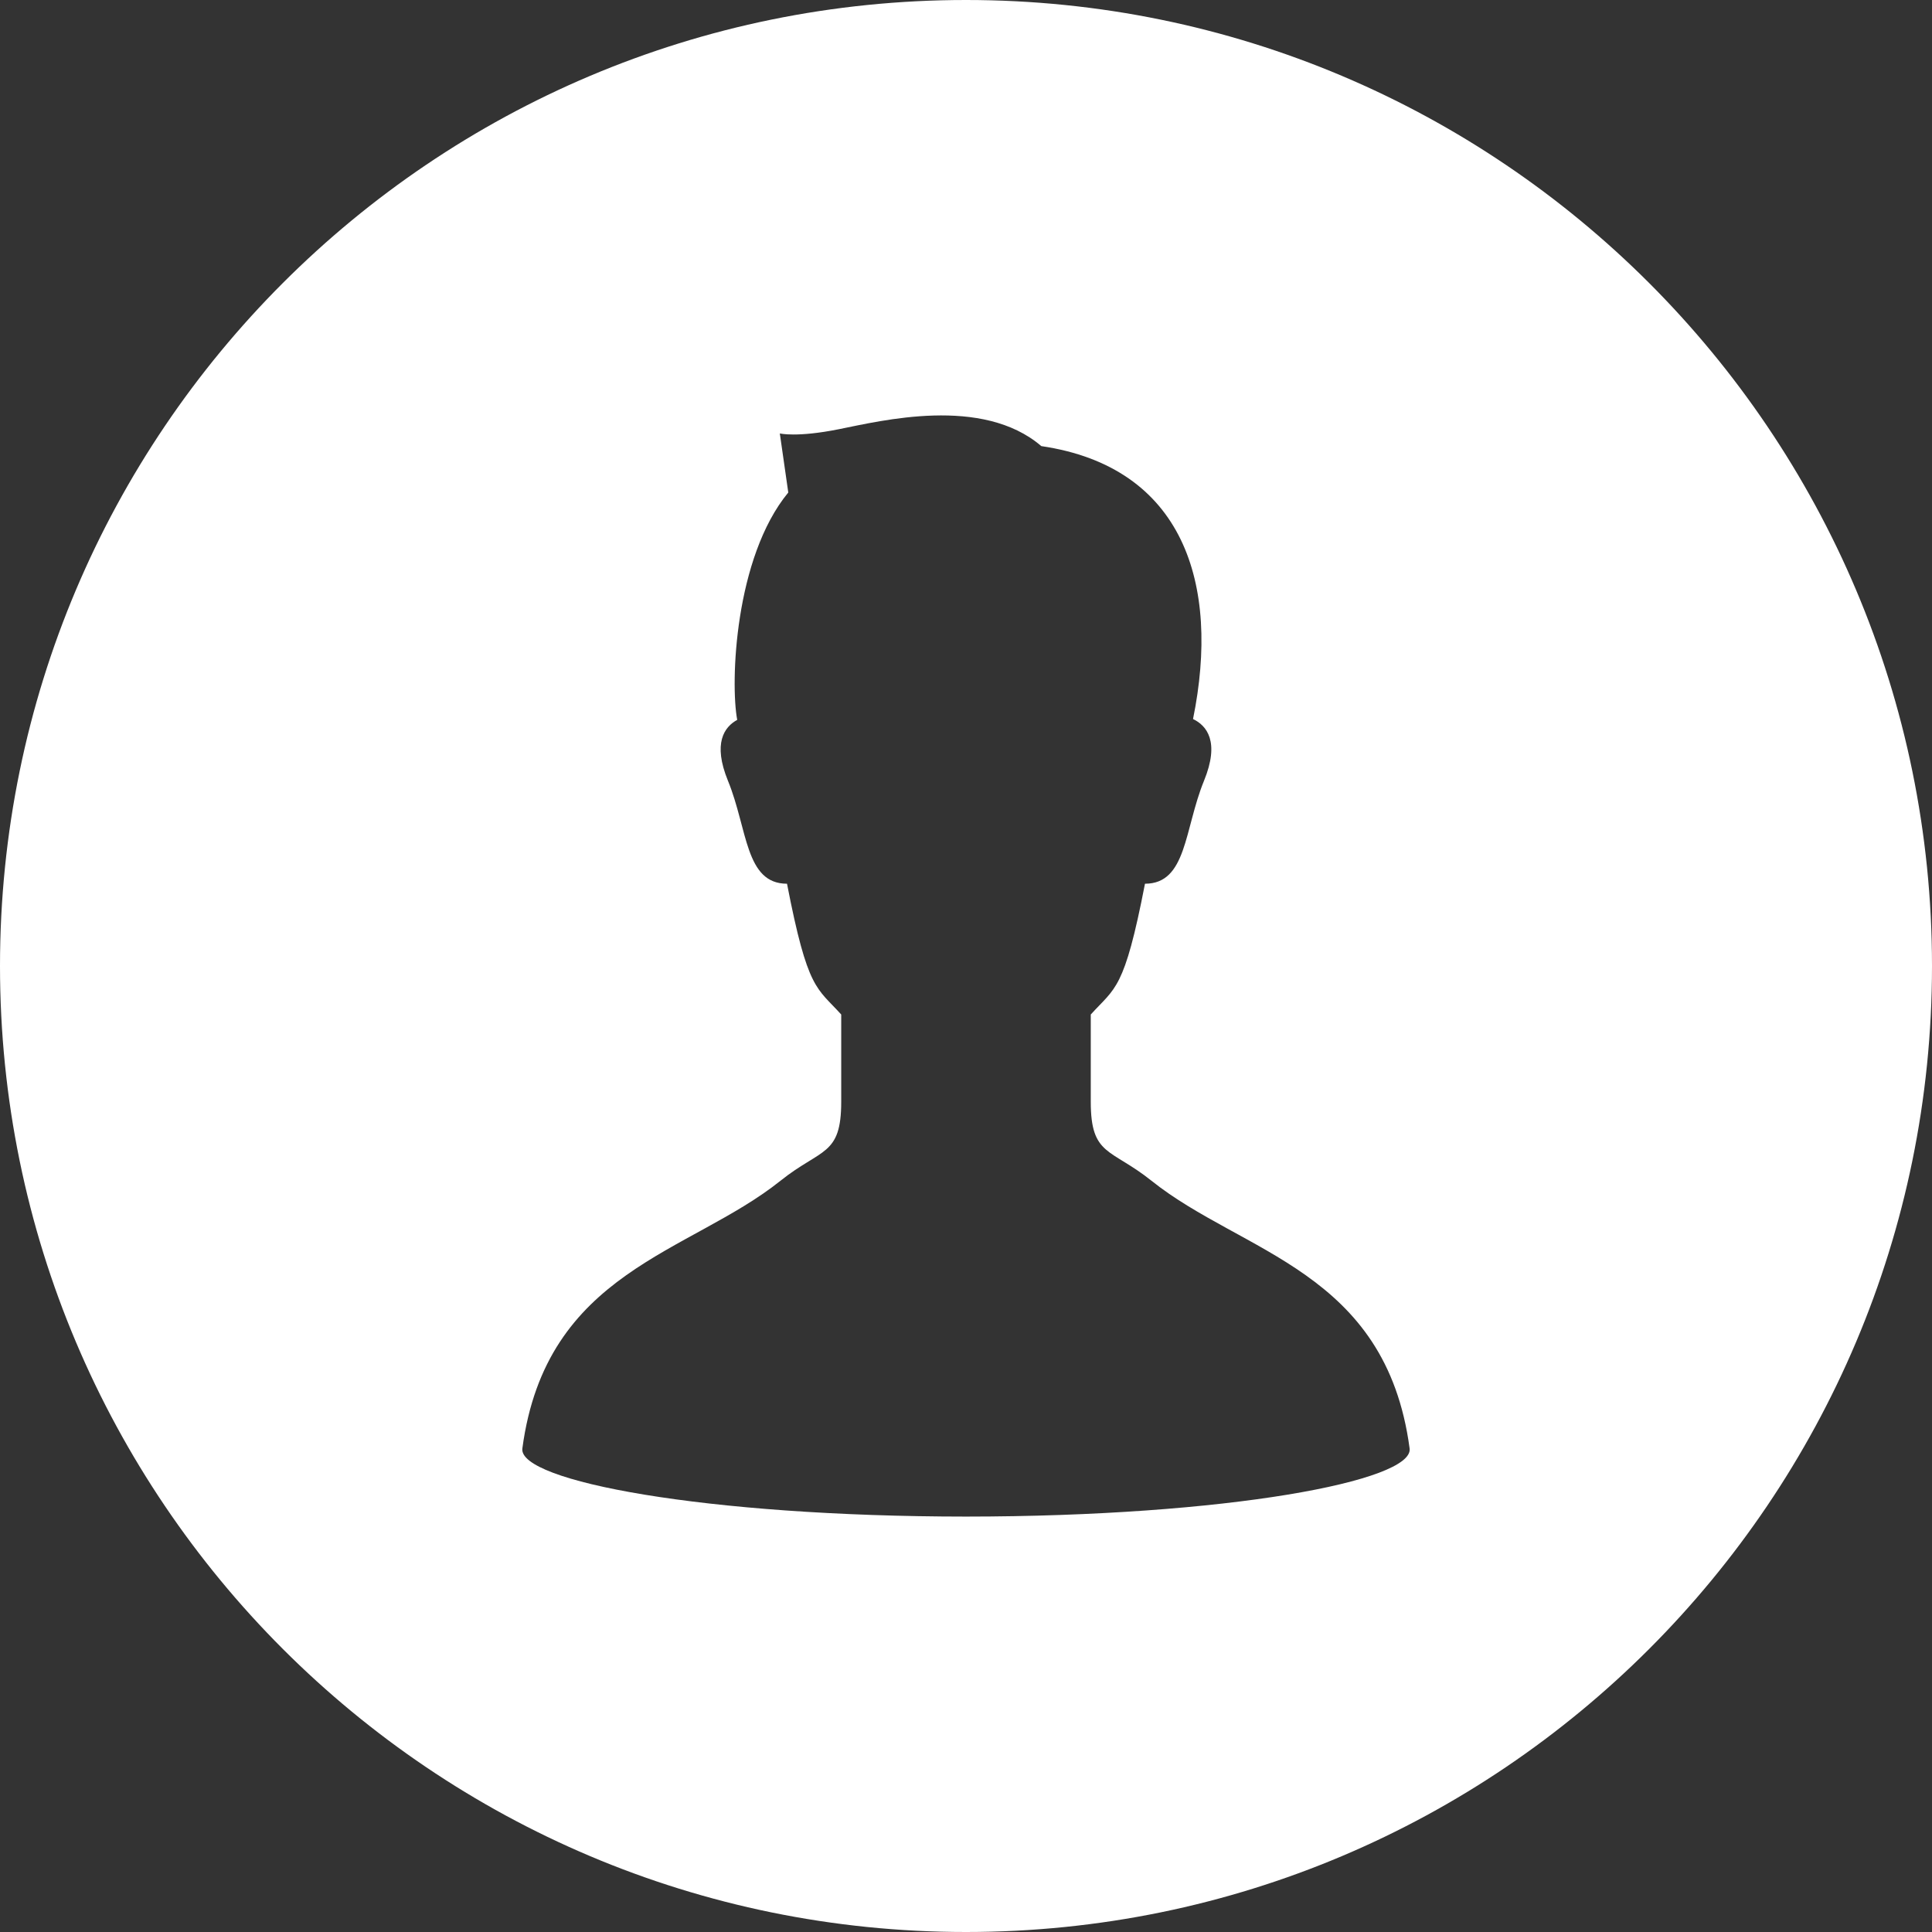 <?xml version="1.0" encoding="UTF-8" standalone="no"?><svg width='169' height='169' viewBox='0 0 169 169' fill='none' xmlns='http://www.w3.org/2000/svg'>
<rect x="0" y="0" width="169" height="169" fill="#333333" stroke="none"/>
<g clip-path='url(#clip0_3_449)'>
<path d='M84.5 0C37.831 0 0 37.832 0 84.499C0 131.167 37.831 169 84.5 169C131.168 169 169 131.167 169 84.499C169 37.832 131.169 0 84.5 0ZM84.499 132.662C61.642 132.652 45.312 129.547 45.693 126.702C47.77 111.152 60.309 109.657 68.271 103.286C71.847 100.426 73.585 101.141 73.585 96.373C73.585 94.705 73.585 91.604 73.585 88.744C71.438 86.361 70.658 86.659 68.843 77.303C65.175 77.303 65.411 72.534 63.681 68.306C62.331 65.011 63.355 63.588 64.487 62.971C63.876 59.713 64.262 48.774 68.954 43.081L68.214 37.915C68.214 37.915 69.689 38.285 73.378 37.545C77.069 36.81 85.923 34.597 91.088 39.023C103.485 40.845 106.777 51.027 104.359 62.896C105.546 63.466 106.728 64.864 105.316 68.306C103.587 72.534 103.824 77.303 100.156 77.303C98.342 86.659 97.561 86.361 95.414 88.744C95.414 91.605 95.414 94.705 95.414 96.373C95.414 101.141 97.151 100.426 100.726 103.286C108.689 109.657 121.227 111.152 123.305 126.702C123.685 129.547 107.357 132.652 84.499 132.662Z' fill='white'/>
</g>
<defs>
<clipPath id='clip0_3_449'>
<rect width='169' height='169' fill='white'/>
</clipPath>
</defs>
</svg>
